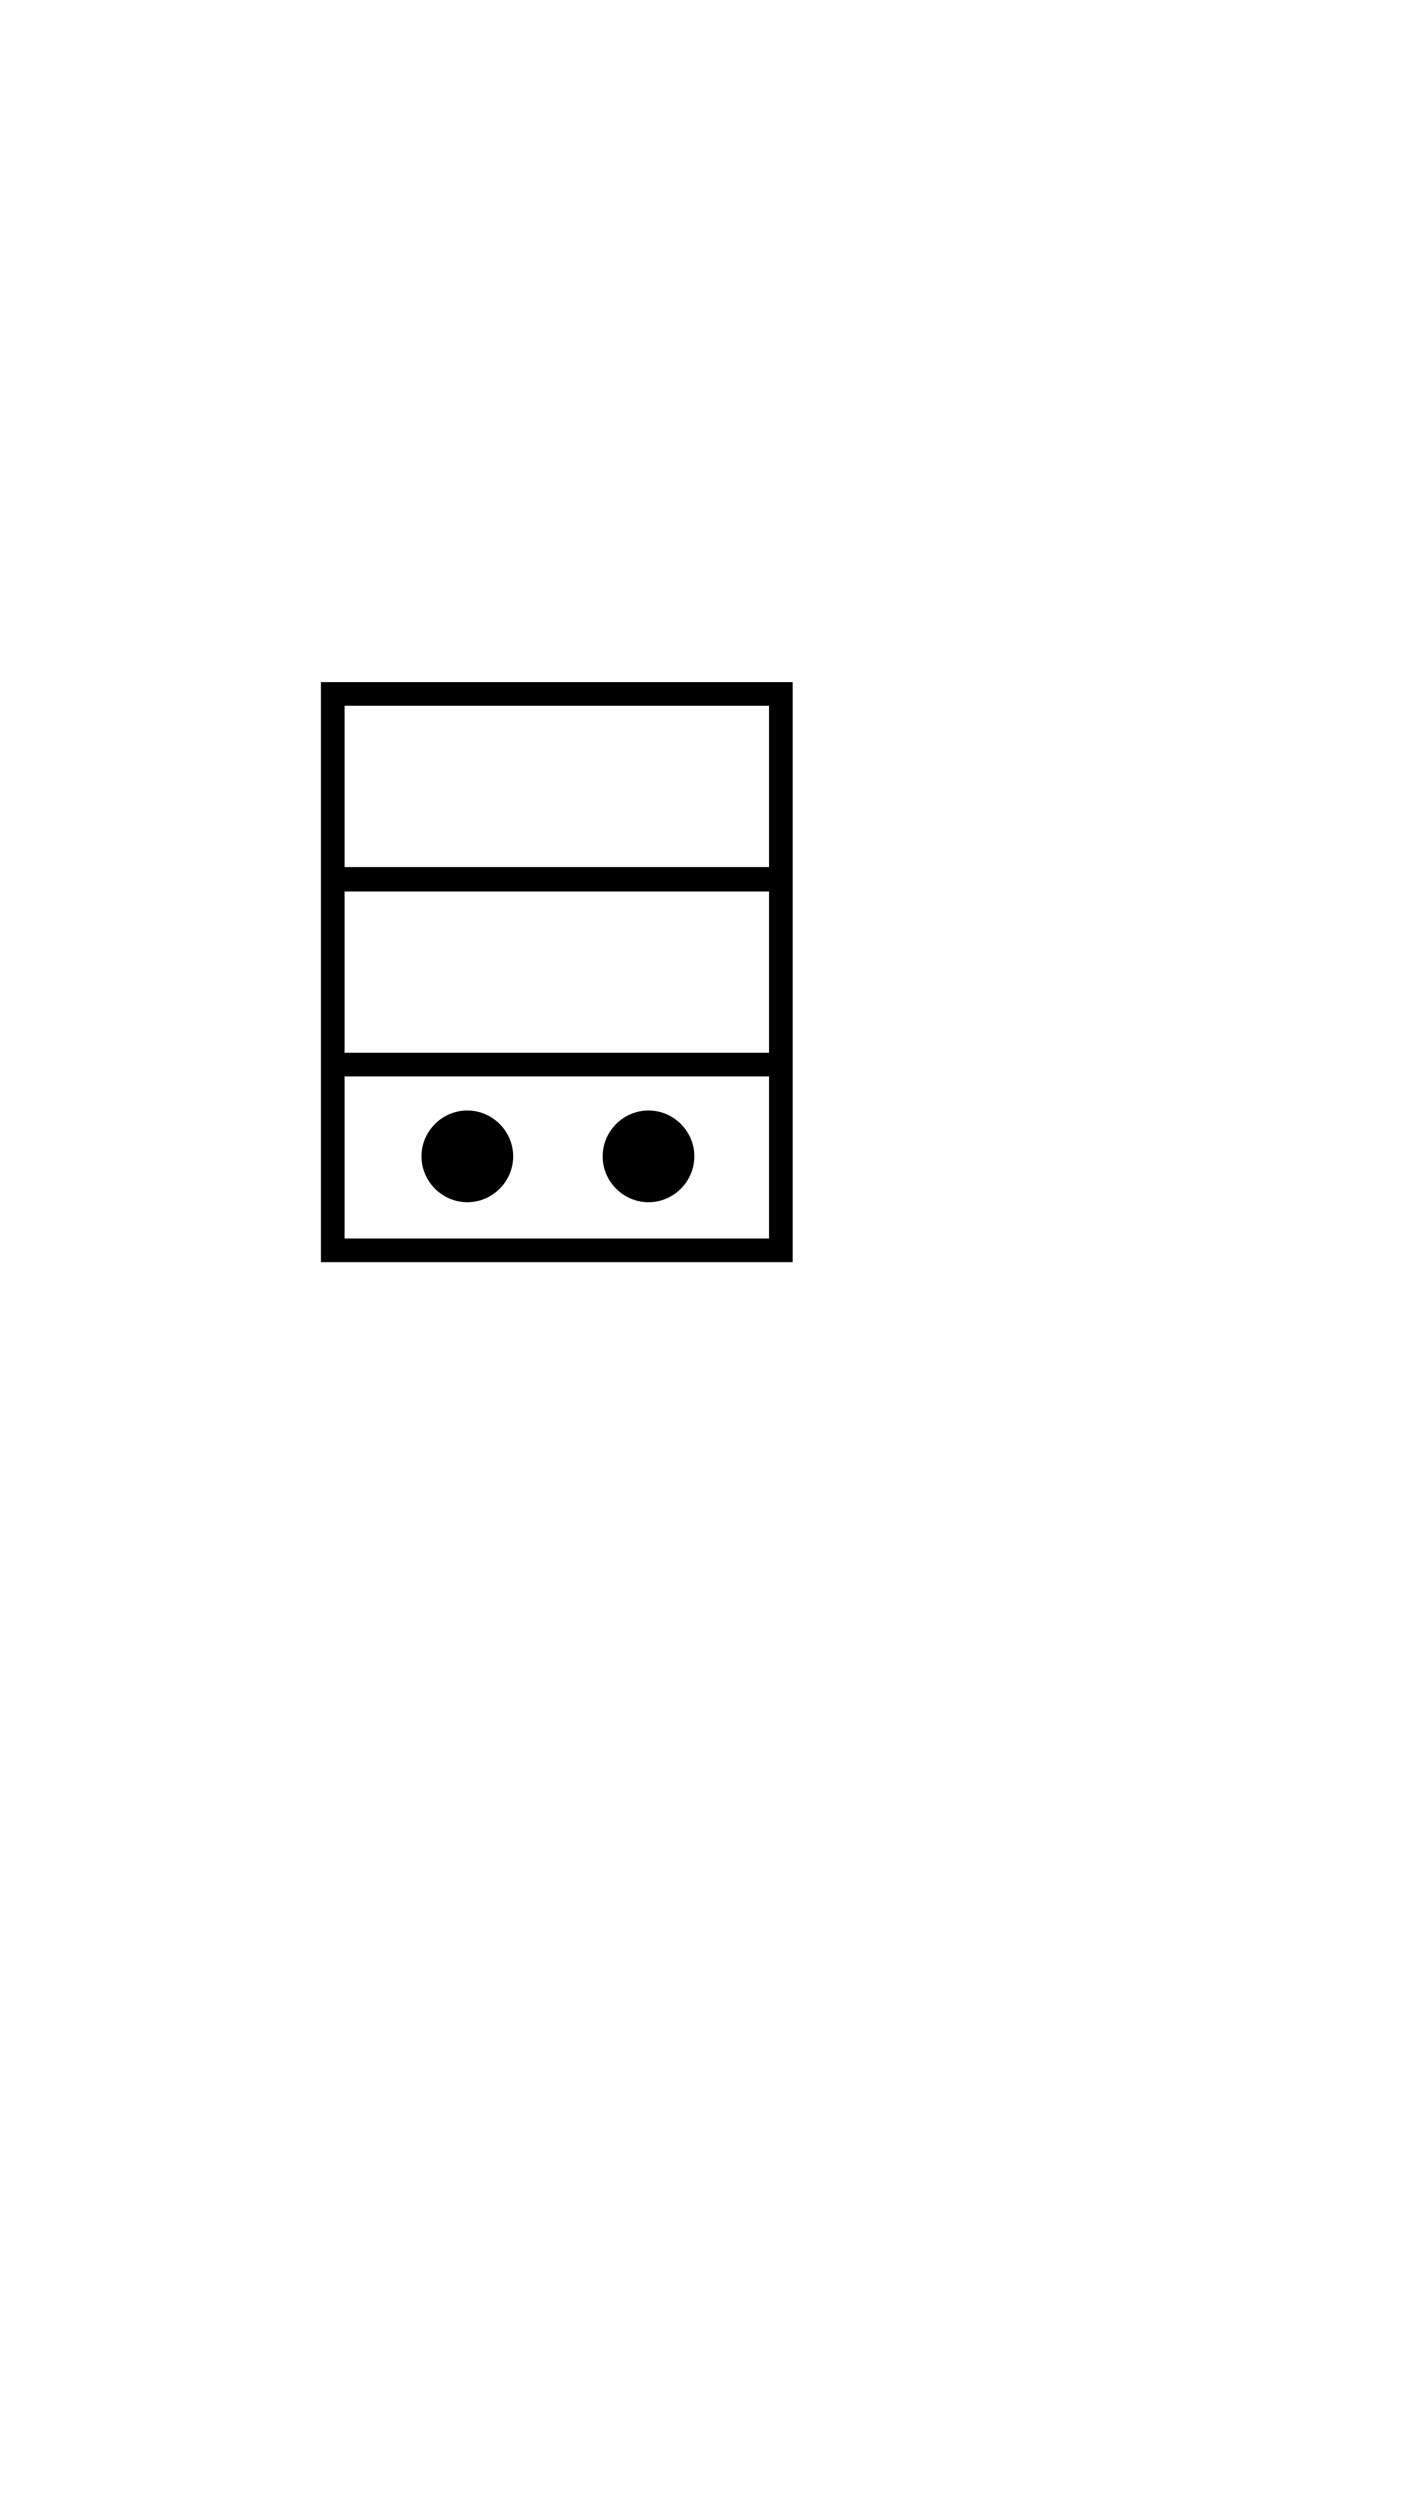 <?xml version="1.0" standalone="no"?>
<svg
    xmlns="http://www.w3.org/2000/svg"
    viewBox="-434 -1392 1919 2751"
    width="2353"
    height="4143"
    >
    <g transform="matrix(1 0 0 -1 0 0)">
        <path style="fill: #000000" d="M0 784h638v-784h-638v784zM32 534h574v218h-574v-218zM606 283v218h-574v-218h574zM606 32v219h-574v-219h574zM198 205c34 0 62 -28 62 -62s-28 -62 -62 -62s-62 28 -62 62s28 62 62 62zM443 205c34 0 62 -28 62 -62s-28 -62 -62 -62s-62 28 -62 62s28 62 62 62z" />
    </g>
</svg>
